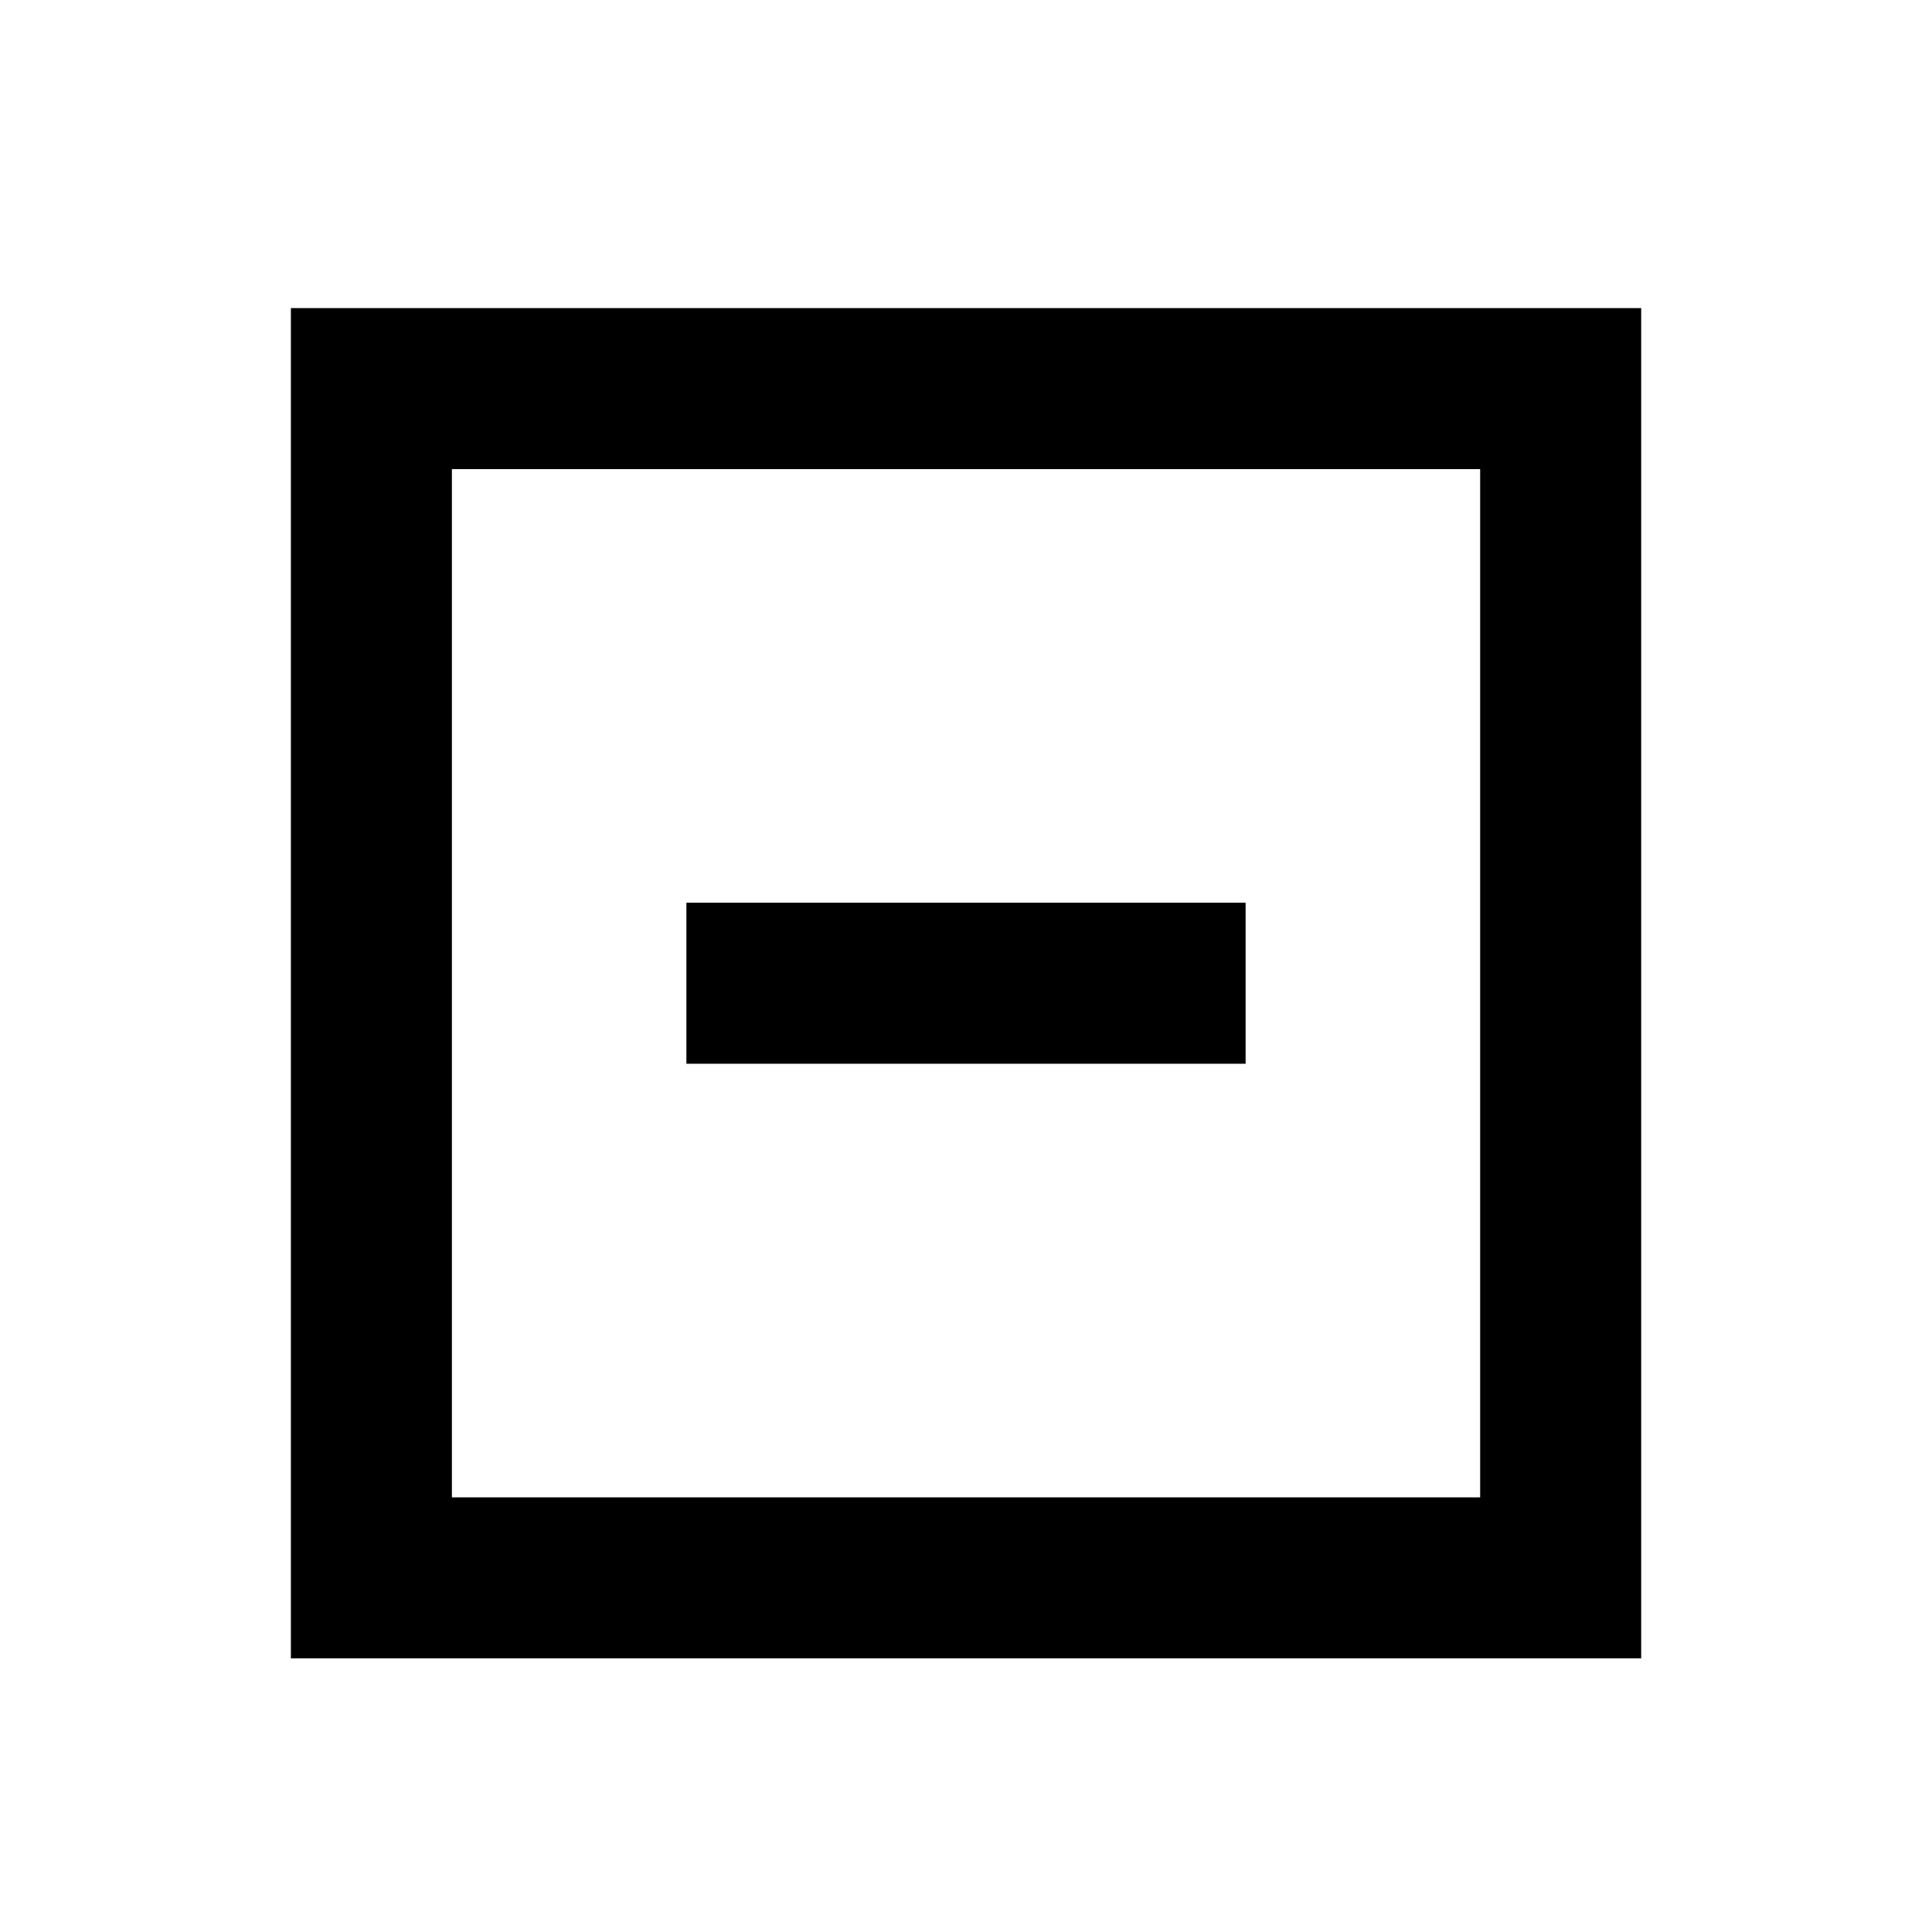 <!-- Generated by IcoMoon.io -->
<svg version="1.1" xmlns="http://www.w3.org/2000/svg" width="32" height="32" viewBox="0 0 32 32">
<path d="M4.818 5.103v22.364h22.365v-22.364zM24.516 24.801h-17.031v-17.031h17.031zM11.369 14.952h9.262v2.667h-9.262v-2.667z"></path>
</svg>
